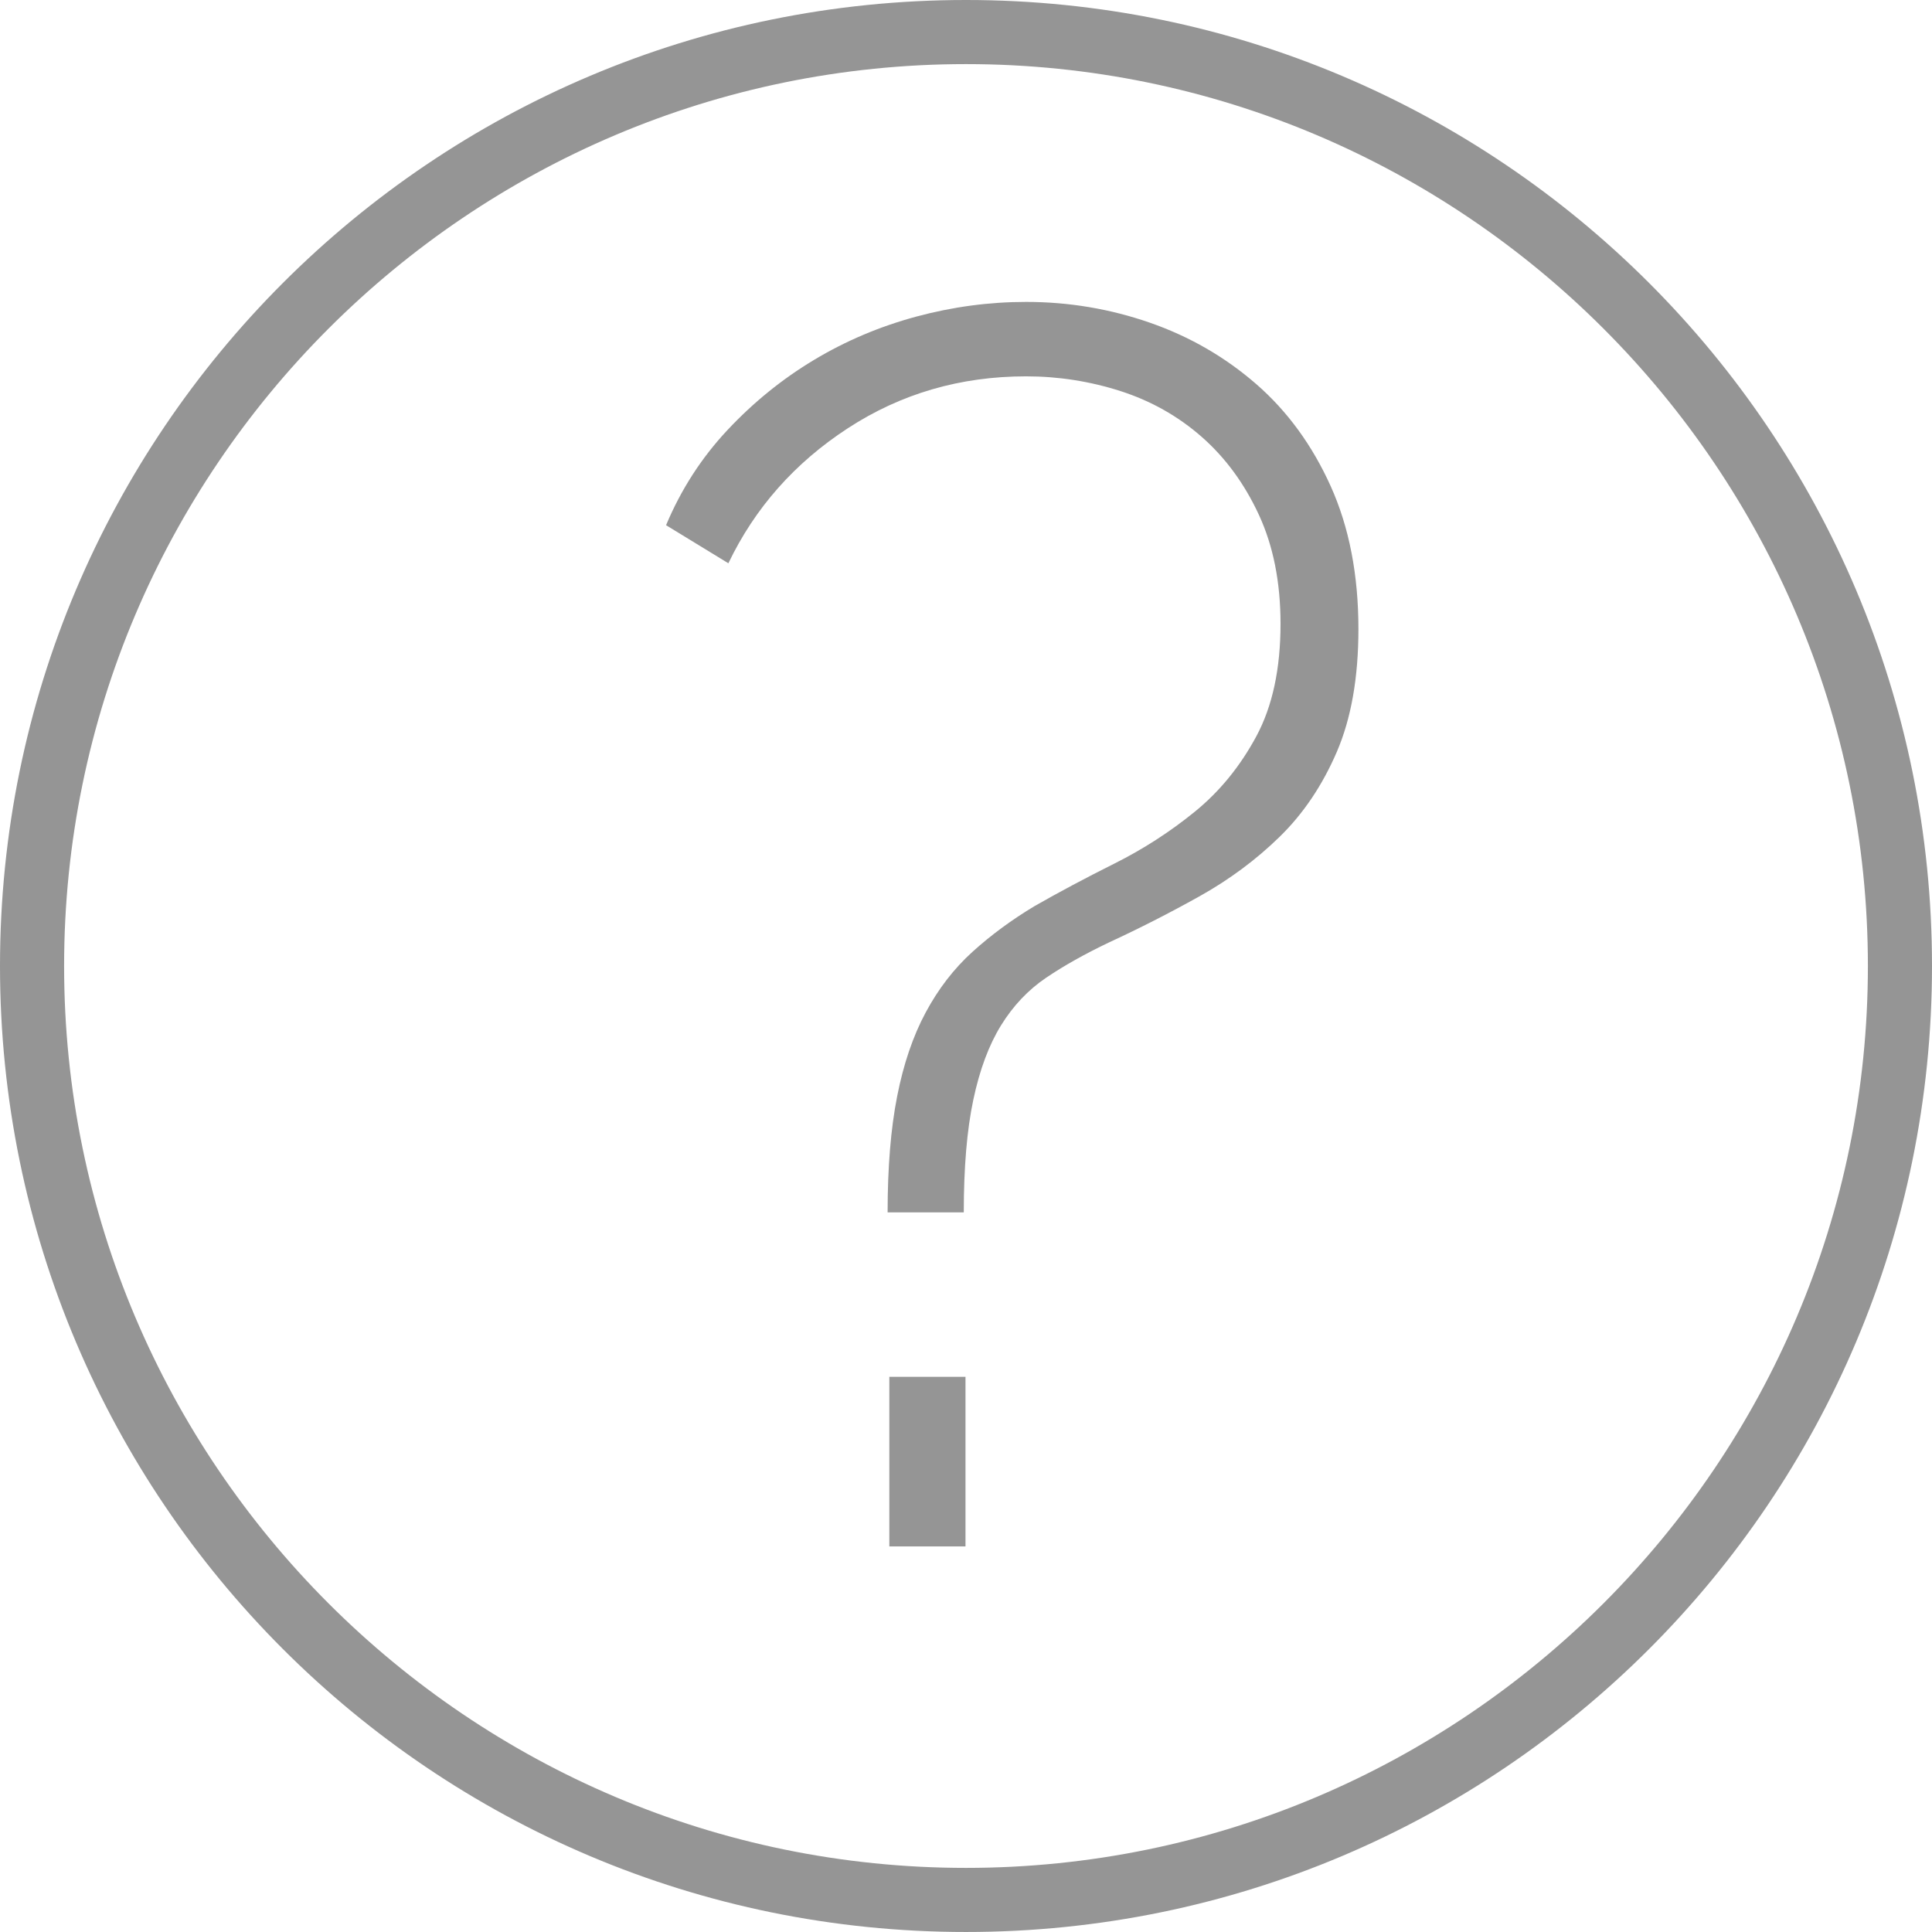 <?xml version="1.0" encoding="utf-8"?>
<!-- Generator: Adobe Illustrator 16.0.0, SVG Export Plug-In . SVG Version: 6.00 Build 0)  -->
<!DOCTYPE svg PUBLIC "-//W3C//DTD SVG 1.1//EN" "http://www.w3.org/Graphics/SVG/1.1/DTD/svg11.dtd">
<svg version="1.1" xmlns="http://www.w3.org/2000/svg" xmlns:xlink="http://www.w3.org/1999/xlink" x="0px" y="0px"
	 width="241.096px" height="241.096px" viewBox="0 0 241.096 241.096" style="enable-background:new 0 0 241.096 241.096;"
	 xml:space="preserve">
<g id="Layer_2">
	<path style="fill:#959595;" d="M120.548,0C53.971,0,0,53.971,0,120.548c0,66.576,53.971,120.547,120.548,120.547
		s120.548-53.972,120.548-120.547C241.096,53.971,187.125,0,120.548,0z M120.548,233.096C58.489,233.096,8,182.606,8,120.548
		C8,58.489,58.489,8,120.548,8s112.548,50.489,112.548,112.548C233.096,182.606,182.607,233.096,120.548,233.096z"/>
</g>
<g id="Layer_6">
	<path style="fill:#959595;" d="M110.766,151.291c0-5.615,0.395-10.438,1.188-14.471c0.79-4.03,1.978-7.523,3.564-10.476
		c1.583-2.95,3.527-5.471,5.832-7.56c2.302-2.086,4.894-3.996,7.776-5.724c3.024-1.728,6.335-3.49,9.936-5.292
		c3.598-1.799,6.946-3.959,10.044-6.48c3.095-2.518,5.65-5.65,7.668-9.396c2.015-3.743,3.024-8.424,3.024-14.04
		c0-5.184-0.901-9.72-2.7-13.608c-1.802-3.888-4.178-7.128-7.128-9.72c-2.953-2.592-6.338-4.499-10.152-5.724
		c-3.817-1.222-7.742-1.836-11.772-1.836c-8.208,0-15.626,2.16-22.248,6.48c-6.625,4.32-11.593,9.936-14.904,16.848l-7.776-4.752
		c1.87-4.462,4.428-8.424,7.668-11.88c3.24-3.456,6.838-6.372,10.8-8.748c3.959-2.376,8.208-4.175,12.744-5.4
		c4.536-1.222,9.106-1.836,13.716-1.836c5.326,0,10.476,0.864,15.444,2.592c4.968,1.728,9.396,4.286,13.284,7.668
		c3.888,3.385,6.983,7.634,9.288,12.744c2.302,5.113,3.456,11.053,3.456,17.82c0,6.048-0.901,11.161-2.7,15.336
		c-1.802,4.178-4.178,7.705-7.128,10.584c-2.953,2.882-6.301,5.366-10.044,7.452c-3.746,2.089-7.489,3.996-11.232,5.724
		c-3.024,1.441-5.653,2.916-7.884,4.428c-2.234,1.512-4.104,3.493-5.616,5.94c-1.512,2.45-2.666,5.545-3.456,9.288
		c-0.793,3.746-1.188,8.424-1.188,14.039H110.766z M110.981,192.98v-21.168h9.504v21.168H110.981z"/>
</g>
</svg>
